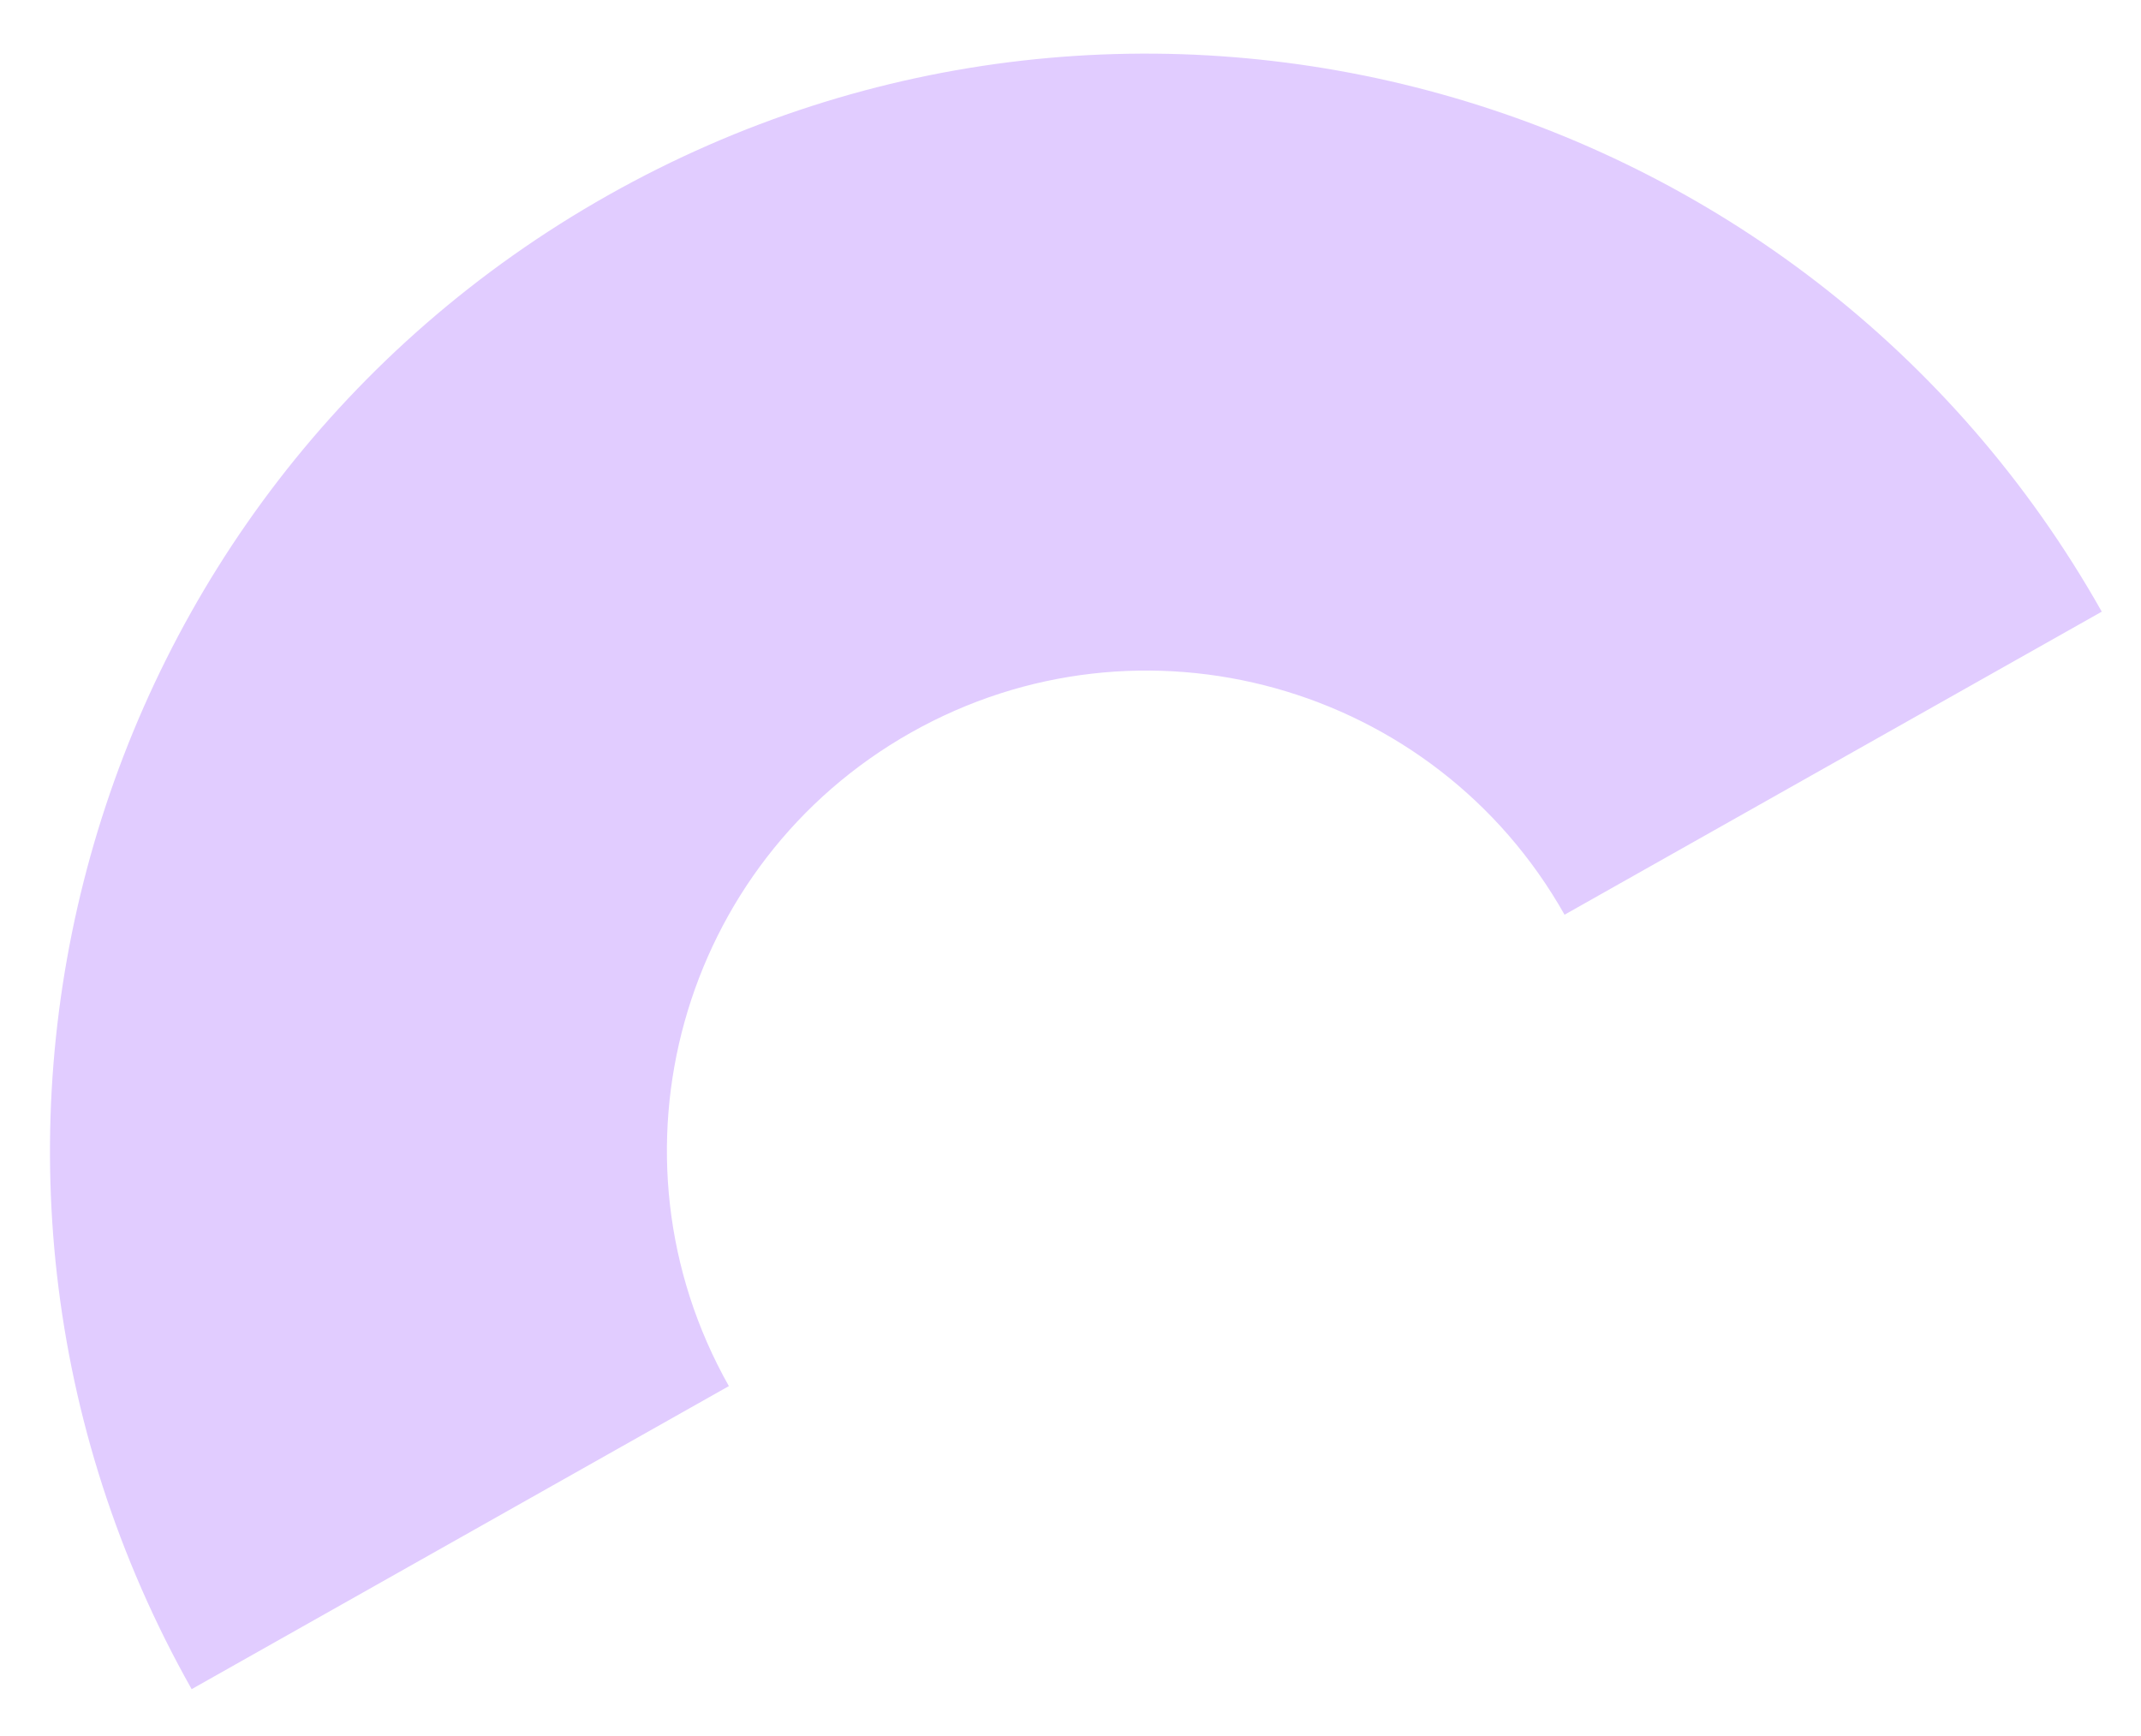 <svg width="37" height="30" viewBox="0 0 37 30" fill="none" xmlns="http://www.w3.org/2000/svg">
<path id="Vector" fill-rule="evenodd" clip-rule="evenodd" d="M36.322 10.57L27.038 15.807C24.788 11.819 19.732 10.409 15.744 12.659C11.756 14.909 10.347 19.965 12.596 23.953L3.312 29.19C-1.83 20.075 1.391 8.517 10.507 3.375C19.622 -1.767 31.18 1.454 36.322 10.57Z" fill="#E1CCFF"/>
</svg>
